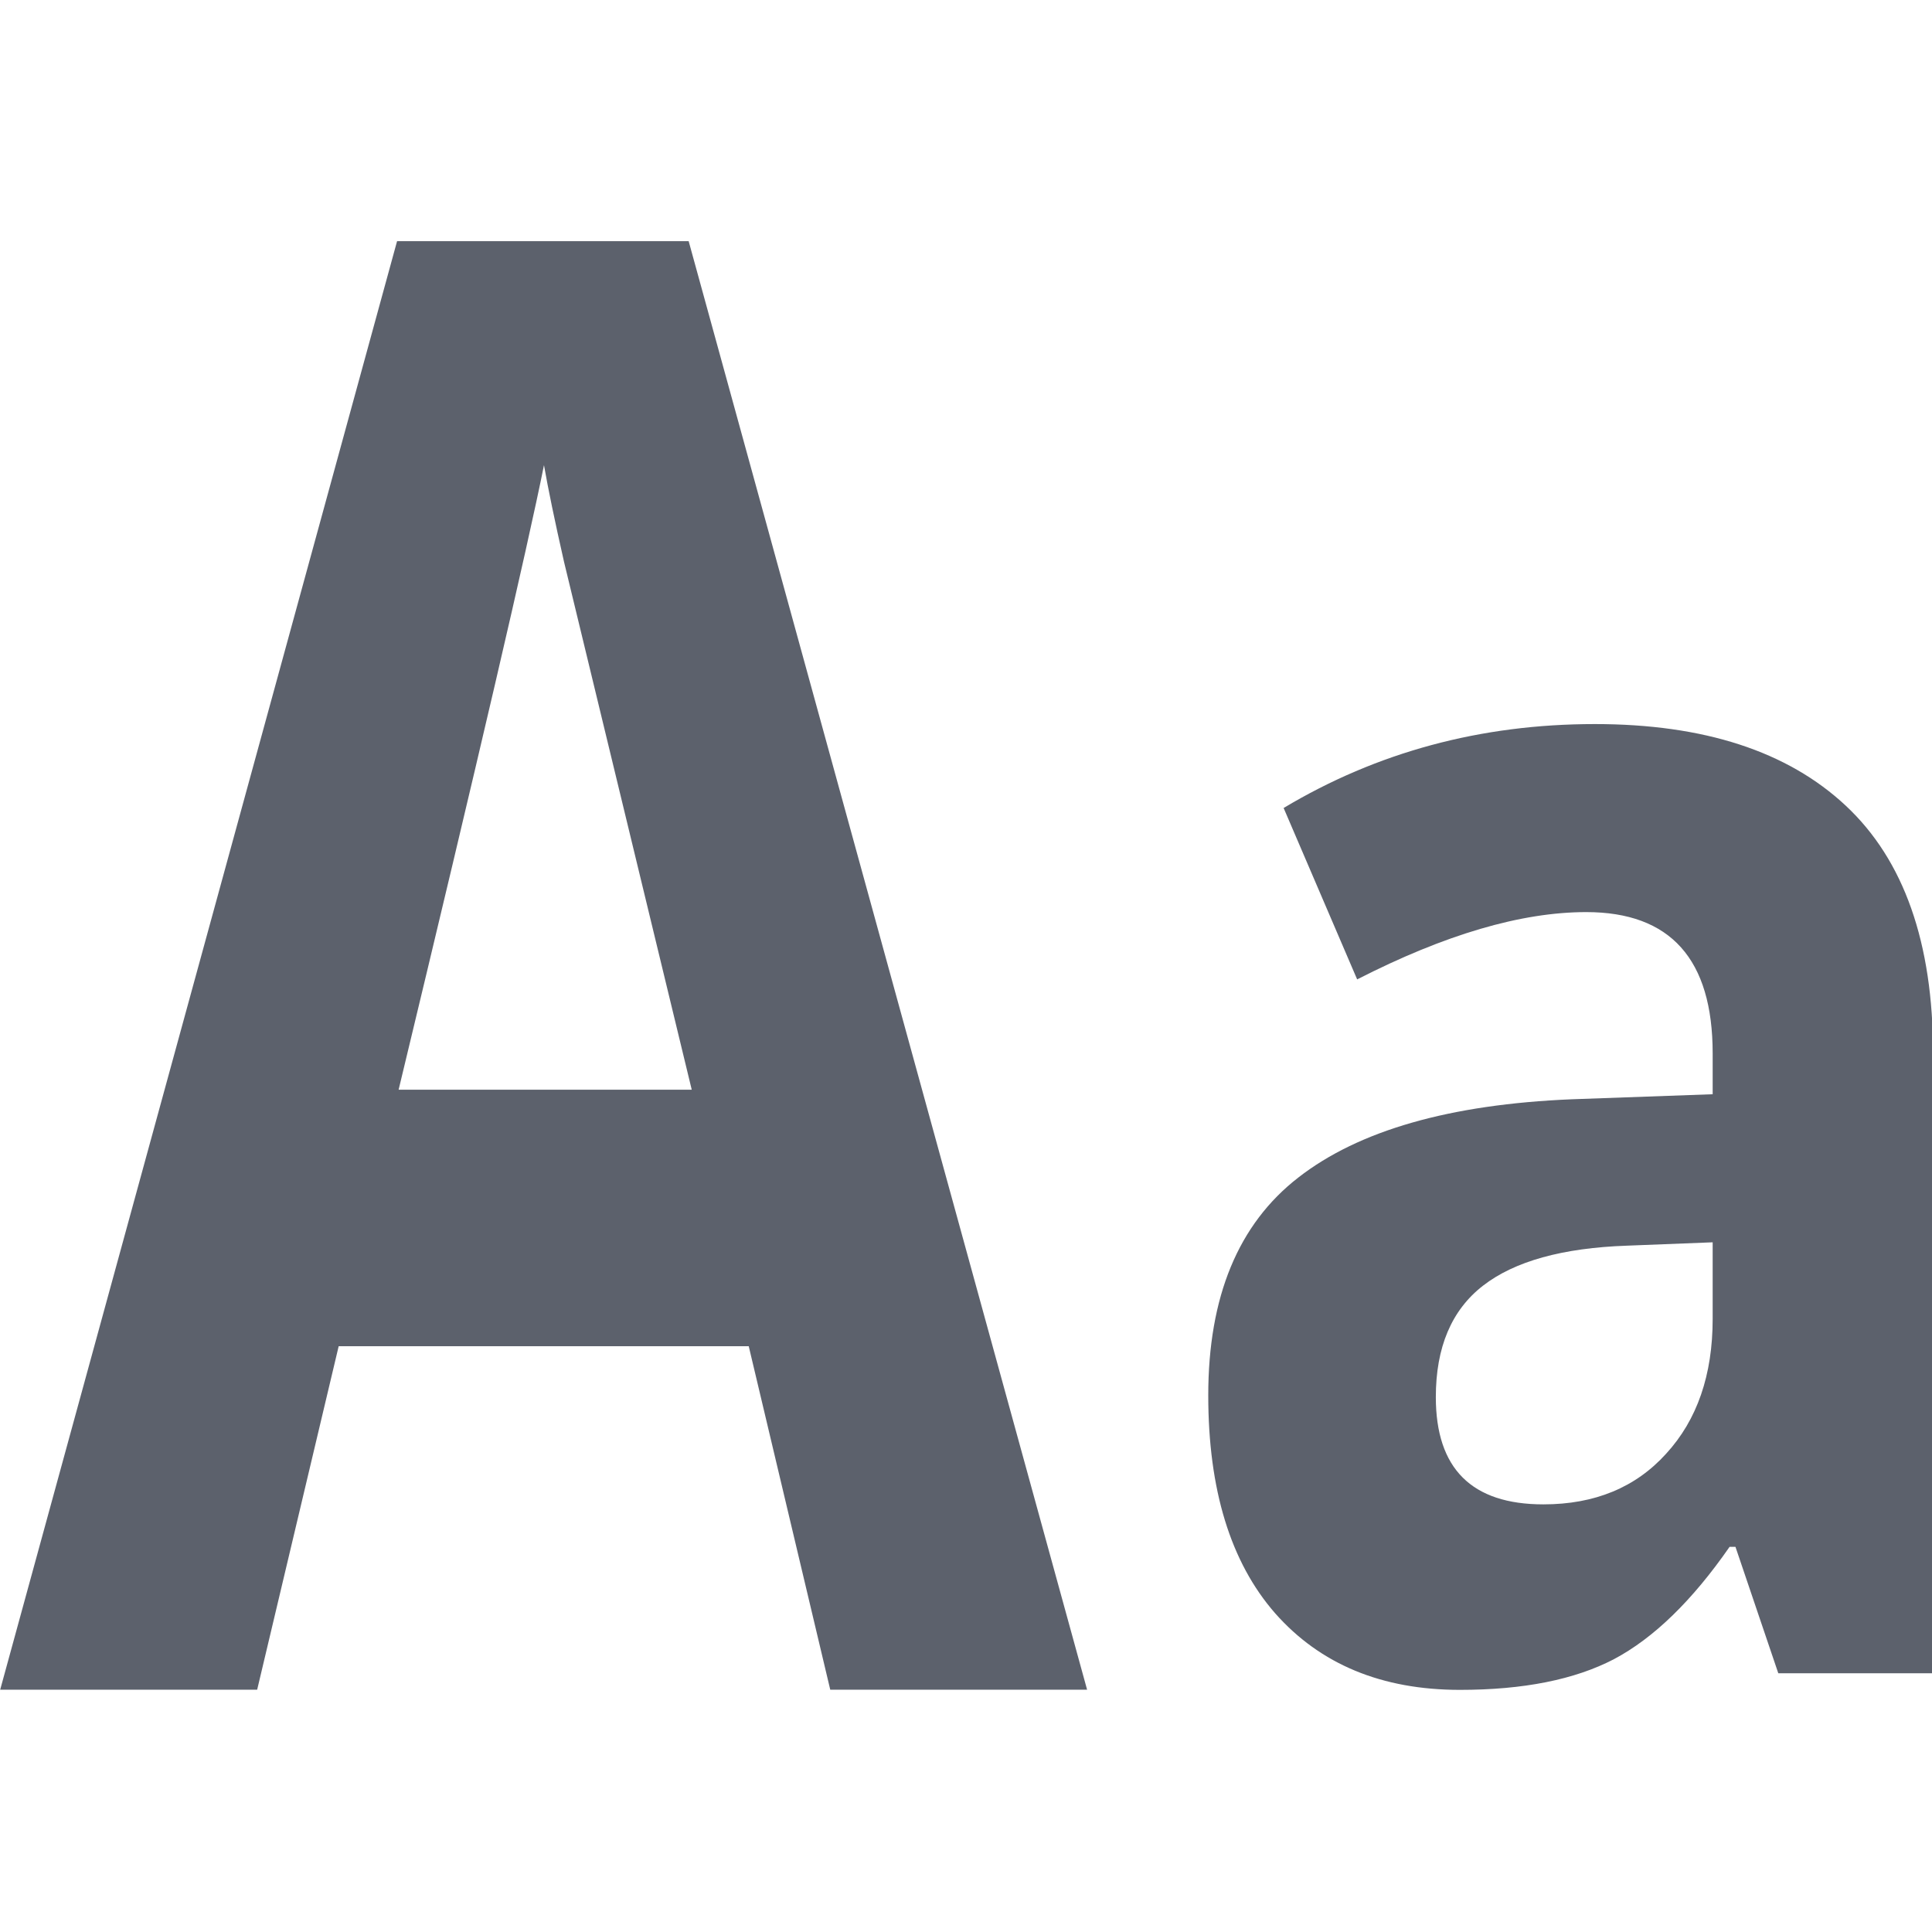 <svg version="1.1" viewBox="0 0 16 16" xmlns="http://www.w3.org/2000/svg">
  <defs>
   <style id="current-color-scheme" type="text/css">
   .ColorScheme-Text { color:#5c616c; } .ColorScheme-Highlight { color:#5294e2; }
  </style>
 </defs>
    <g transform="matrix(1.389 0 0 1.389 -3.01 -3.516)" class="ColorScheme-Text" fill="currentColor">
        <g transform="matrix(.835 0 0 1.071 1.698 -.286)">
            <path d="m6.49 12.037-0.582-1.912h-2.928l-0.582 1.912h-1.835l2.834-8.064h2.082l2.845 8.064h-1.835zm-0.989-3.34q-0.807-2.598-0.912-2.939-0.099-0.341-0.143-0.538-0.181 0.703-1.038 3.477h2.093z"/>
        </g>
        <g transform="matrix(1.096 0 0 1.254 -.504 -1.423)">
            <path d="m12.111 11.109-0.233-0.601h-0.032q-0.305 0.384-0.629 0.534-0.32 0.146-0.838 0.146-0.637 0-1.005-0.364-0.364-0.364-0.364-1.036 0-0.704 0.49-1.036 0.494-0.336 1.487-0.372l0.767-0.024v-0.194q0-0.672-0.688-0.672-0.53 0-1.246 0.32l-0.4-0.815q0.763-0.399 1.693-0.399 0.89 0 1.365 0.388 0.475 0.388 0.475 1.179v2.946h-0.842zm-0.356-2.049-0.467 0.016q-0.526 0.016-0.783 0.19t-0.257 0.53q0 0.51 0.585 0.51 0.419 0 0.668-0.241 0.253-0.241 0.253-0.641v-0.364z"/>
        </g>
    </g>
</svg>
